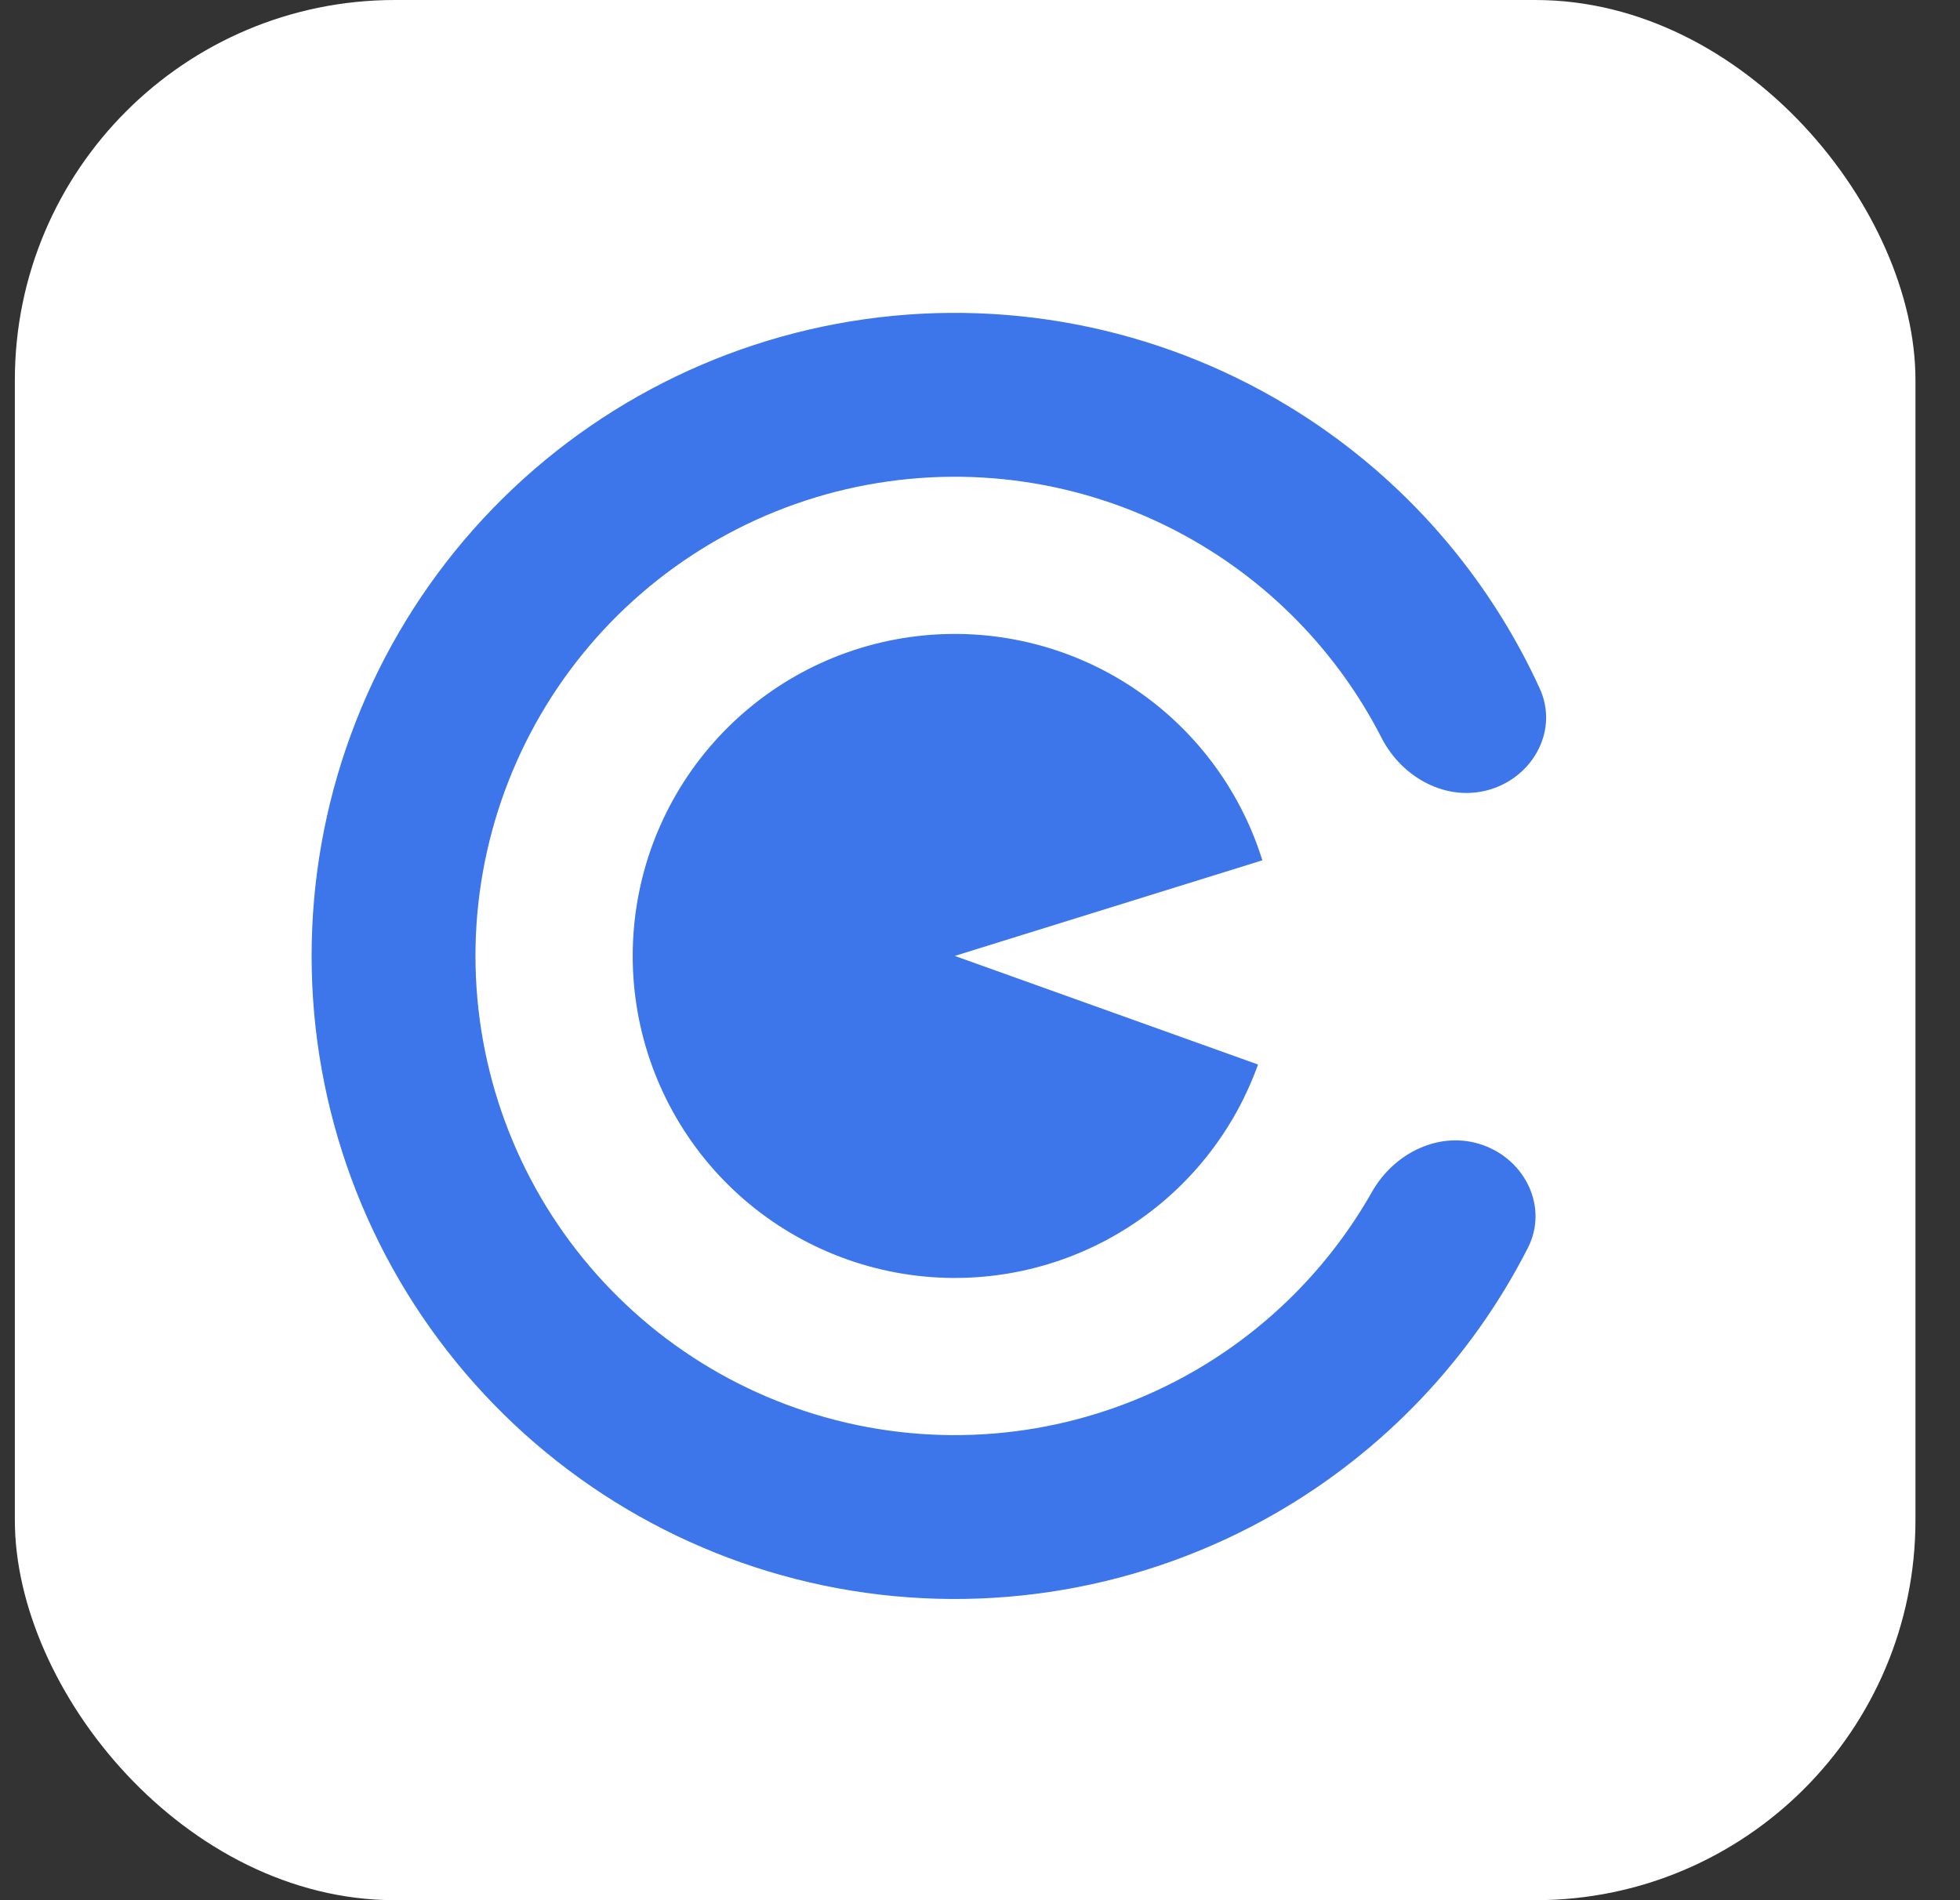 <svg width="33" height="32" viewBox="0 0 33 32" fill="none" xmlns="http://www.w3.org/2000/svg">
<rect x="0" y="0" width="33" height="32" fill="#333333" stroke="none"/>
<rect x="0.25" width="32" height="32" rx="6.4" fill="white"/>
<path d="M21.181 17.927C20.747 19.139 19.896 20.157 18.78 20.799C17.664 21.441 16.357 21.665 15.091 21.431C13.825 21.197 12.683 20.521 11.87 19.523C11.058 18.525 10.626 17.27 10.654 15.983C10.681 14.696 11.165 13.461 12.02 12.498C12.874 11.536 14.043 10.908 15.318 10.729C16.592 10.549 17.889 10.828 18.977 11.517C20.064 12.206 20.871 13.259 21.254 14.488L16.075 16.098L21.181 17.927Z" fill="#3D75EA"/>
<path d="M24.971 19.285C25.689 19.542 26.07 20.337 25.724 21.016C24.775 22.877 23.303 24.433 21.476 25.485C19.248 26.767 16.637 27.214 14.109 26.748C11.581 26.281 9.302 24.93 7.679 22.937C6.055 20.944 5.194 18.439 5.249 15.868C5.303 13.299 6.27 10.832 7.976 8.909C9.683 6.987 12.017 5.734 14.563 5.375C17.108 5.016 19.698 5.574 21.87 6.95C23.651 8.078 25.055 9.695 25.924 11.594C26.241 12.287 25.826 13.066 25.099 13.292C24.371 13.518 23.608 13.104 23.261 12.426C22.607 11.147 21.62 10.058 20.393 9.281C18.775 8.256 16.845 7.84 14.948 8.108C13.052 8.375 11.312 9.309 10.04 10.741C8.769 12.174 8.048 14.012 8.007 15.927C7.967 17.842 8.609 19.709 9.818 21.194C11.028 22.68 12.726 23.686 14.61 24.034C16.494 24.382 18.44 24.048 20.1 23.093C21.359 22.368 22.391 21.322 23.099 20.073C23.474 19.409 24.254 19.028 24.971 19.285Z" fill="#3D75EA"/>
</svg>
